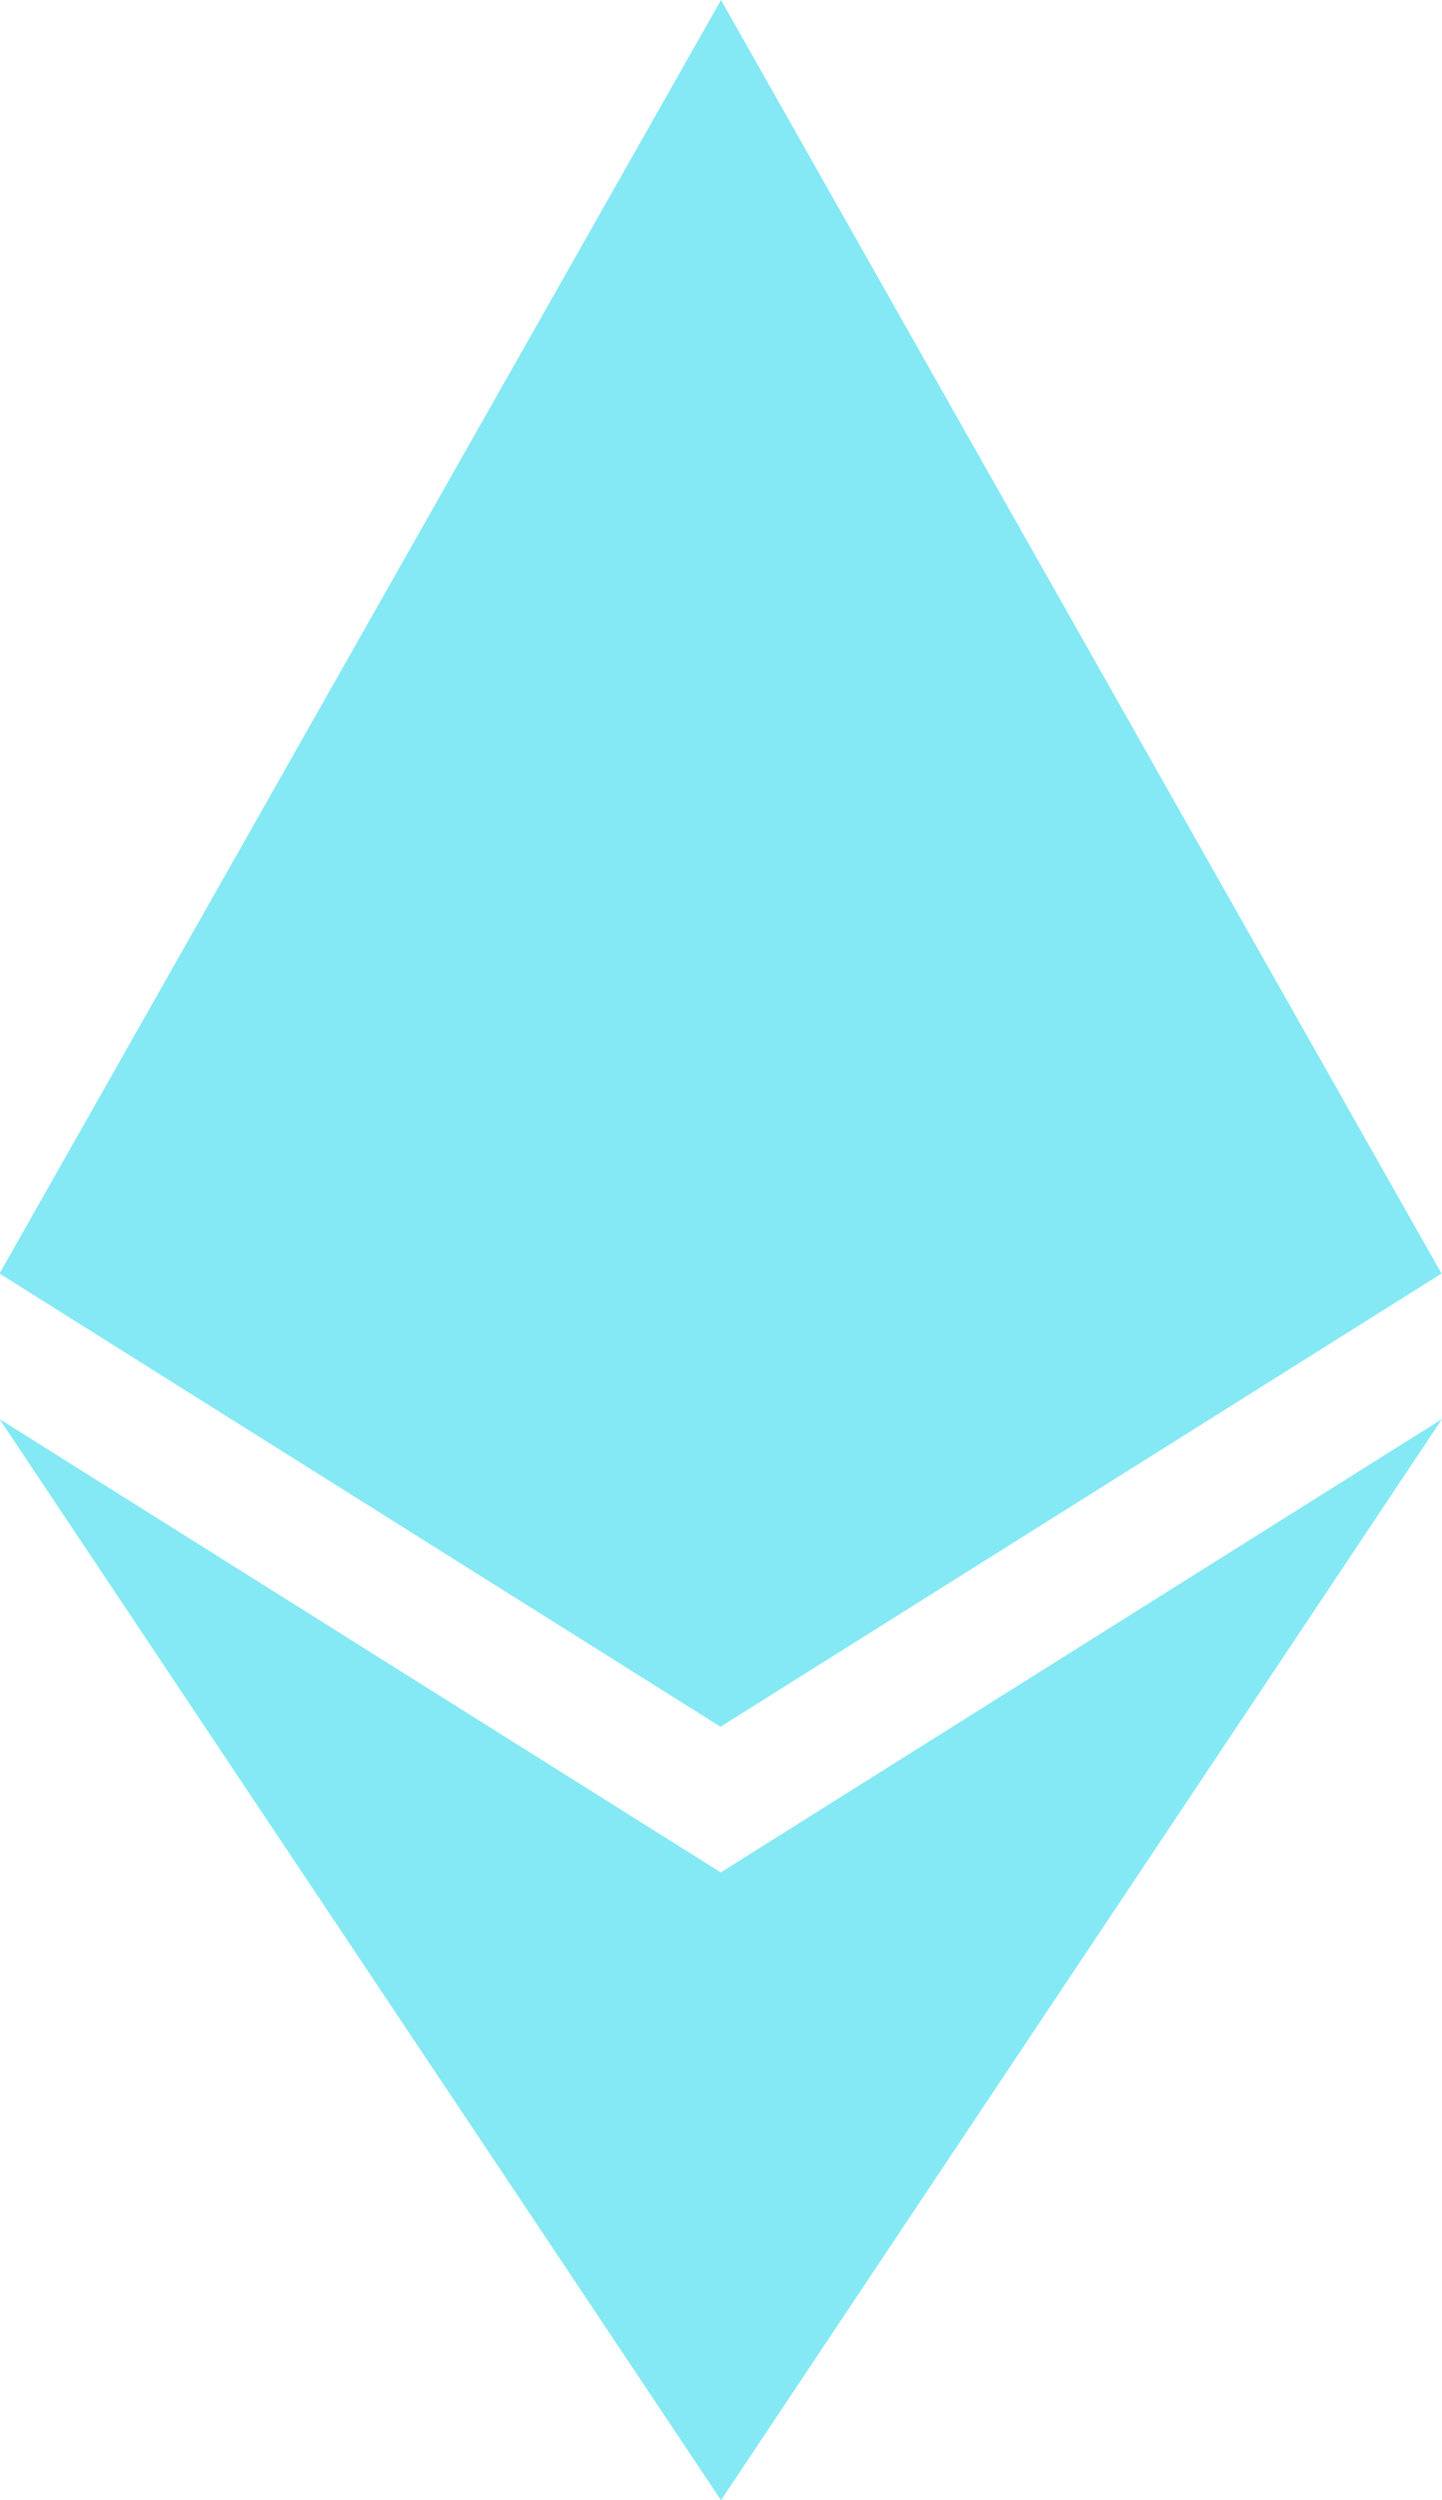 <svg xmlns="http://www.w3.org/2000/svg" width="15" height="26" viewBox="0 0 15 26">
  <path id="Icon_awesome-ethereum" data-name="Icon awesome-ethereum" d="M15.558,13.244l-7.5,4.713-7.5-4.713L8.063,0Zm-7.5,6.226-7.5-4.713L8.063,26l7.5-11.243-7.5,4.713Z" transform="translate(-0.563)" fill="#84e9f4"/>
</svg>
